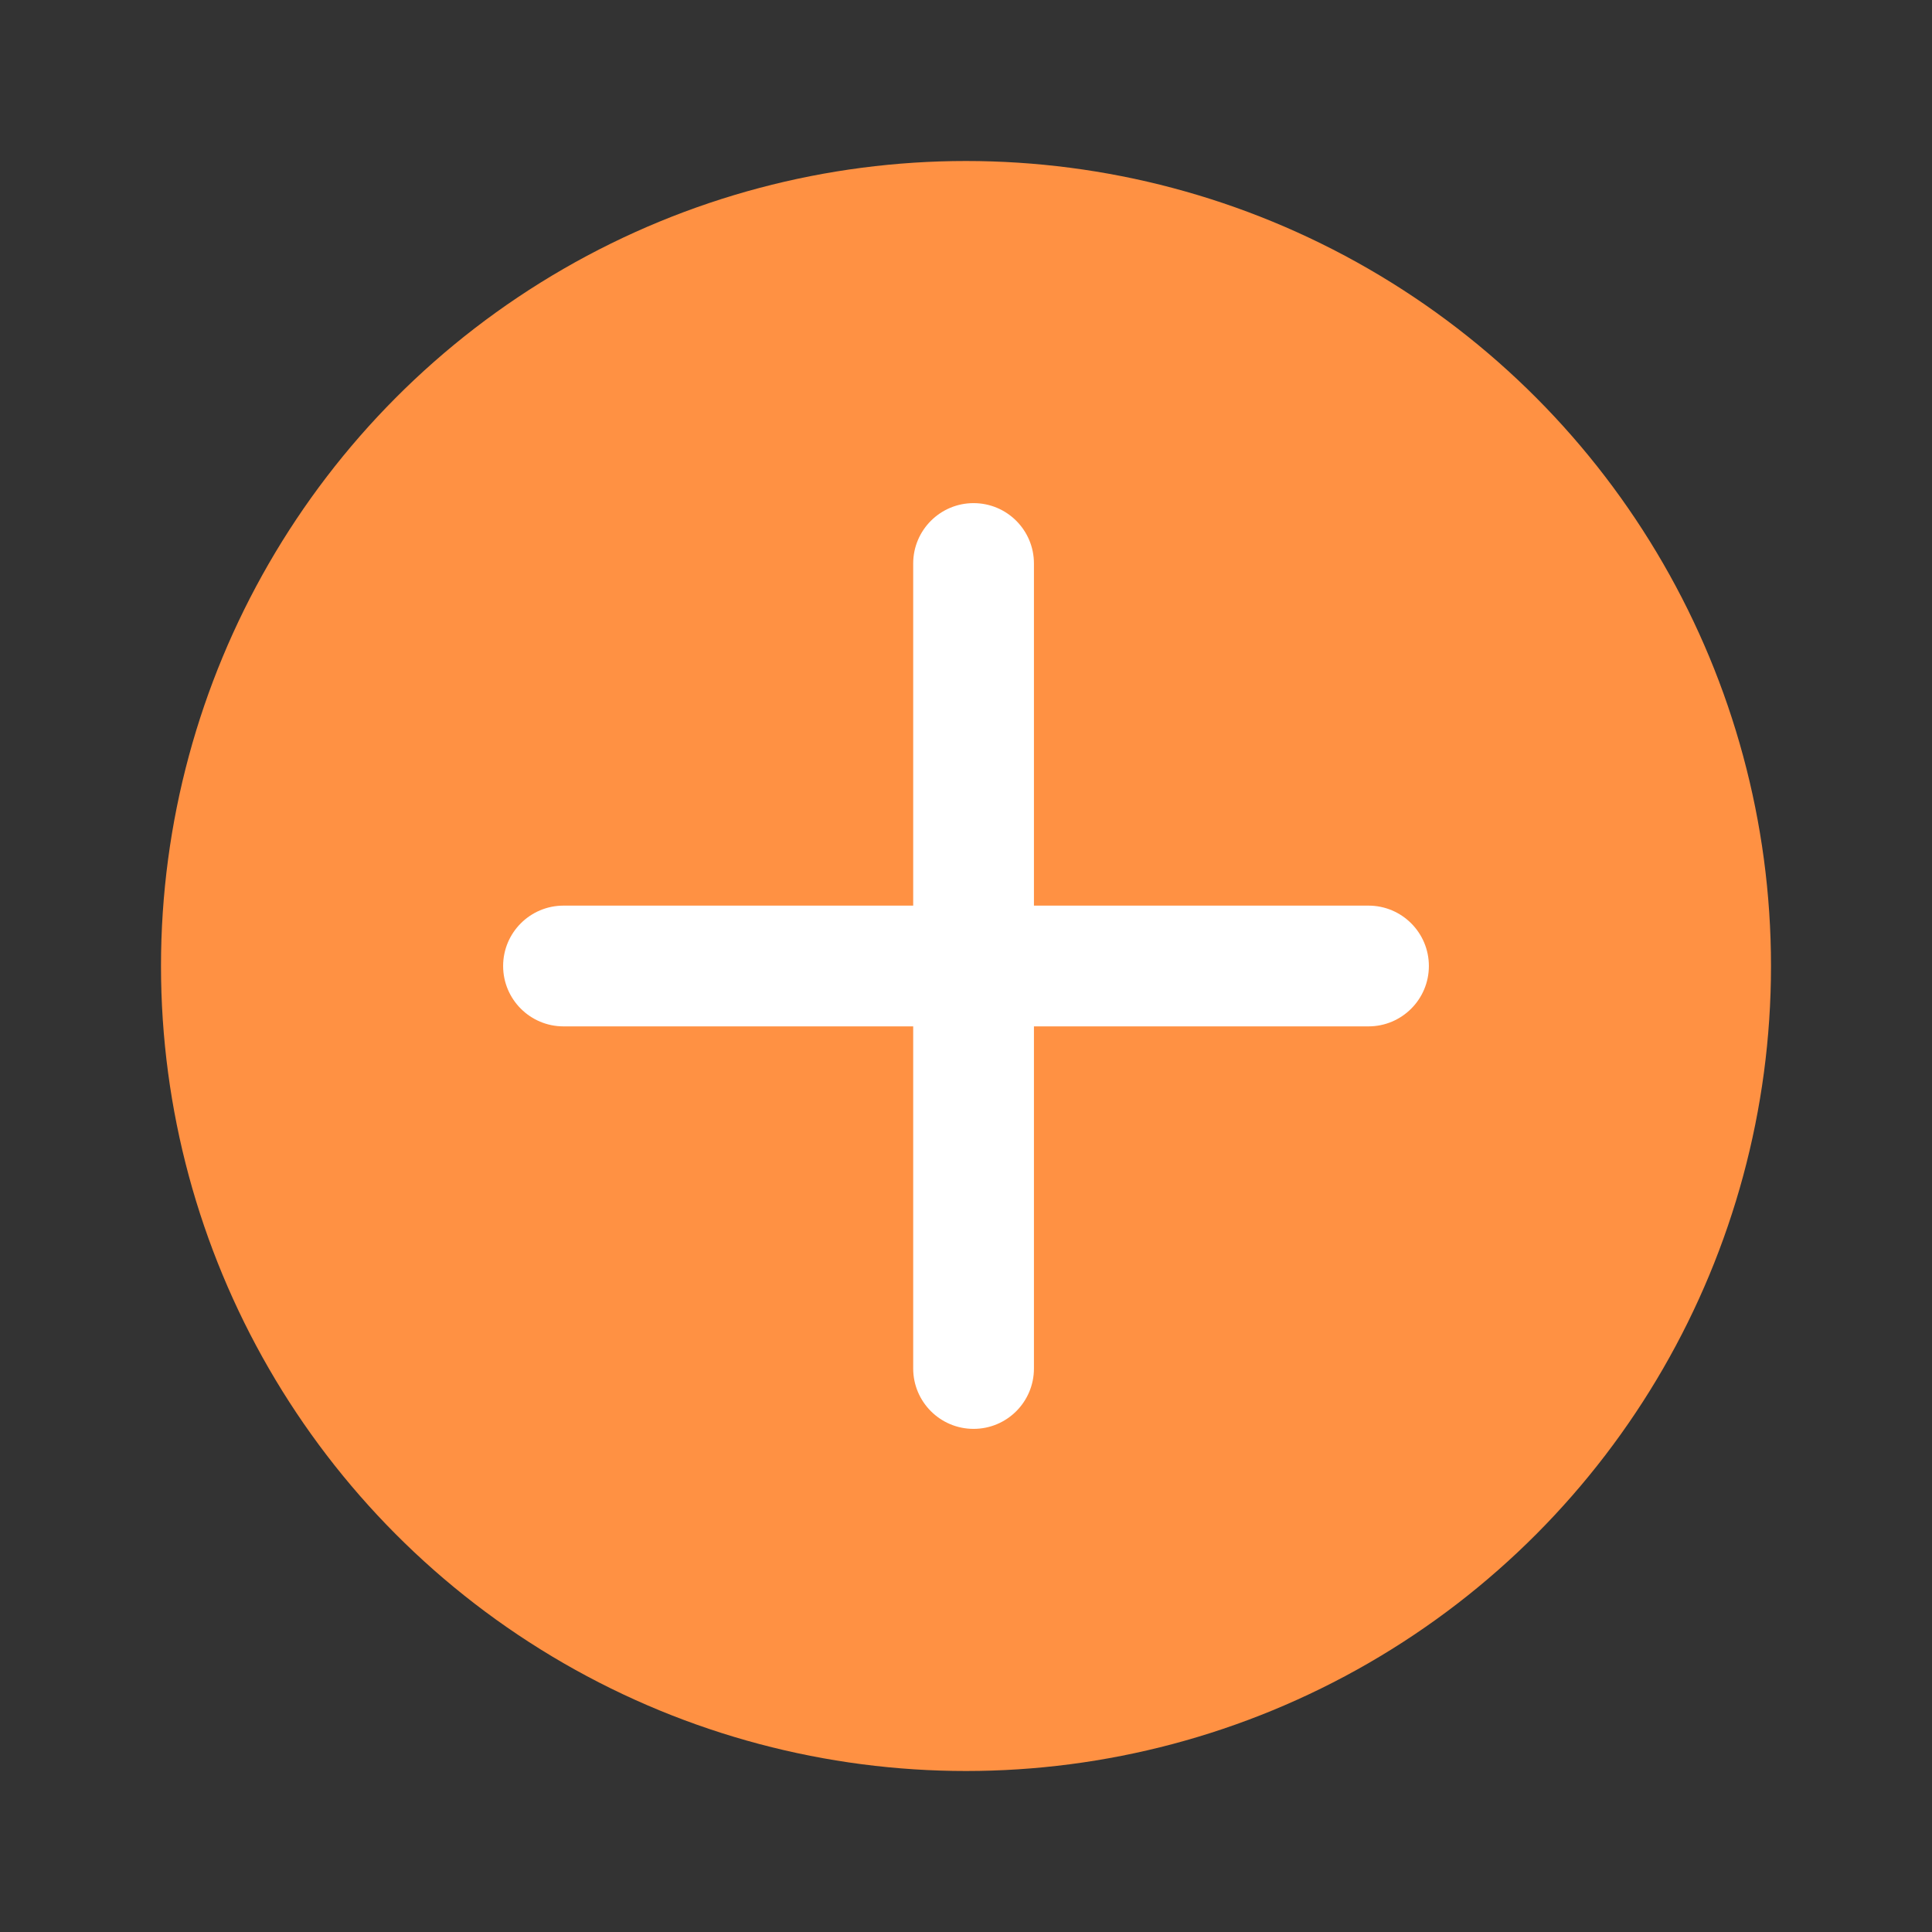 
<svg width="24" height="24" viewBox="0 0 24 24" fill="none" xmlns="http://www.w3.org/2000/svg">
<rect x="0" y="0" width="24" height="24" fill="#333333" stroke="none"/>
<circle cx="12" cy="12" r="10" fill="#FF9143"/>
<path fill-rule="evenodd" clip-rule="evenodd" d="M12.094 6.25C12.509 6.25 12.844 6.586 12.844 7V11.25H17C17.414 11.25 17.75 11.586 17.75 12C17.75 12.414 17.414 12.75 17 12.75H12.844V17C12.844 17.414 12.509 17.75 12.094 17.75C11.68 17.75 11.344 17.414 11.344 17V12.75H7C6.586 12.75 6.25 12.414 6.25 12C6.25 11.586 6.586 11.25 7 11.25H11.344V7C11.344 6.586 11.68 6.25 12.094 6.25Z" fill="white"/>
</svg>
